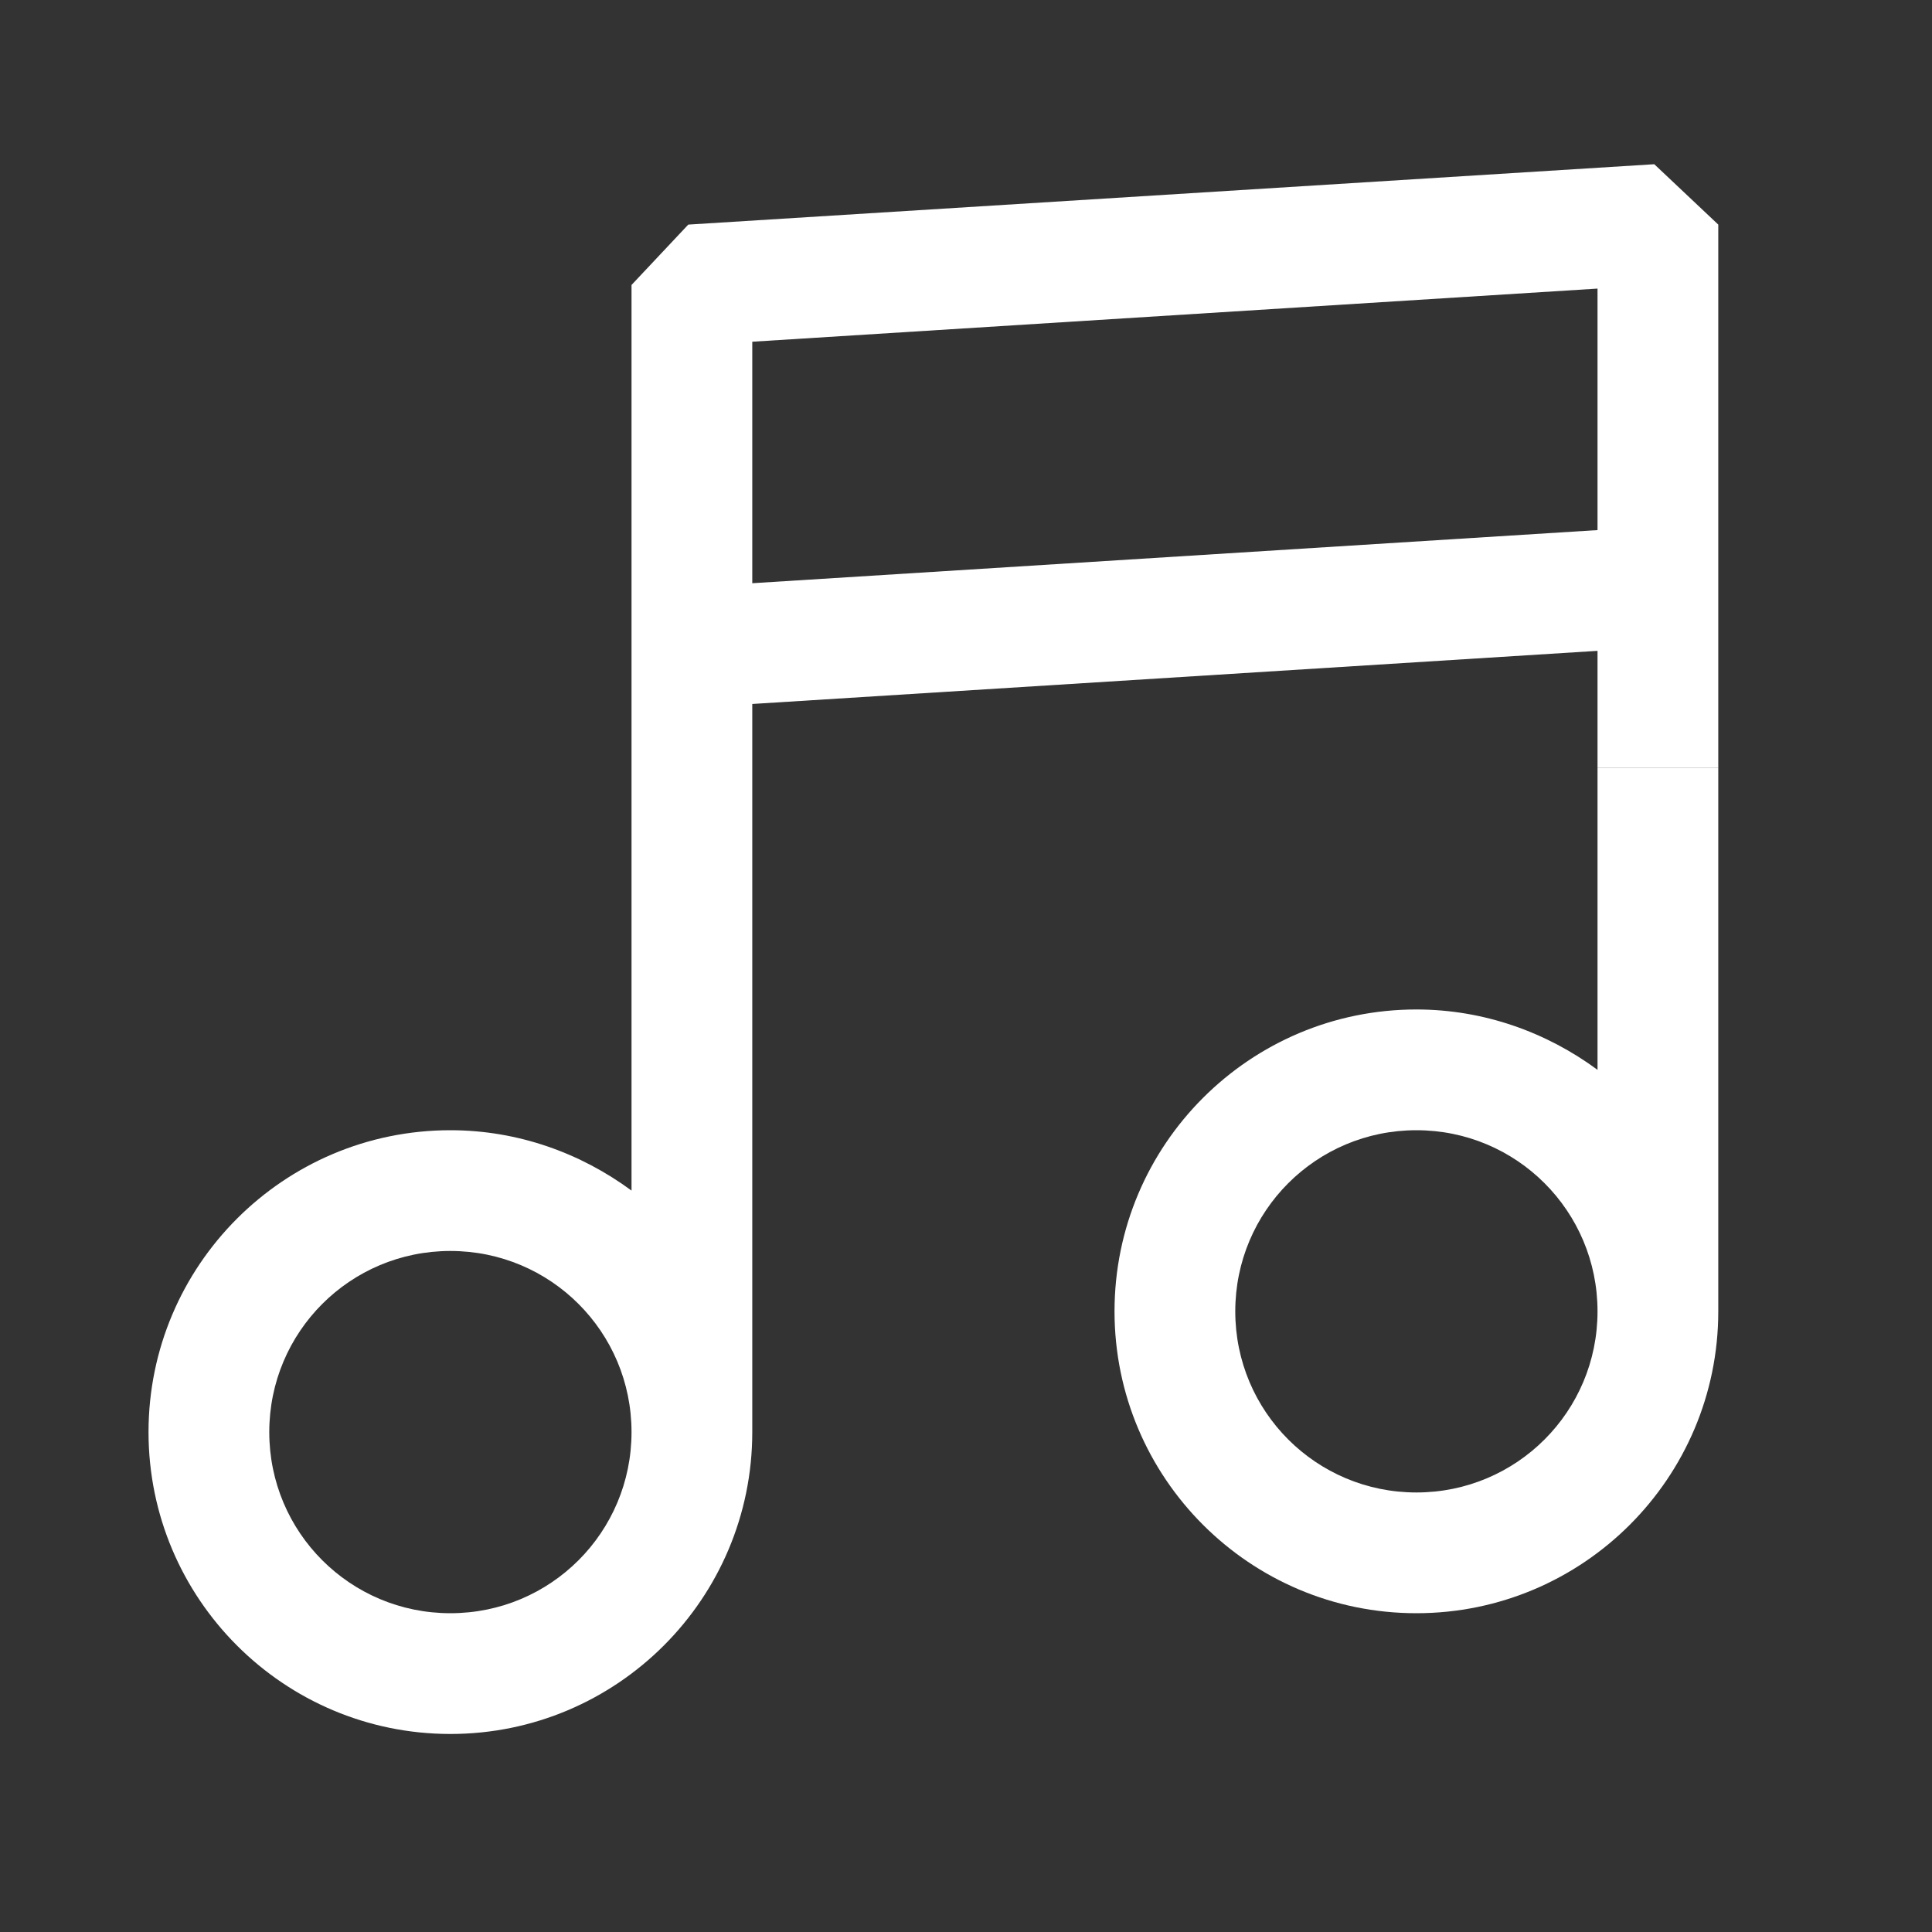 <?xml version="1.0"?>
<svg width="16" height="16" xmlns="http://www.w3.org/2000/svg" xmlns:svg="http://www.w3.org/2000/svg">
 <rect width="100%" height="100%" fill="#333333" stroke="none"/>
 <g class="layer">
  <title>Layer 1</title>
  <path clip-rule="evenodd" d="m14.23,6.36l-1,0l0,2.5c-0.42,-0.31 -0.94,-0.5 -1.5,-0.5c-1.38,0 -2.5,1.12 -2.5,2.5c0,1.38 1.12,2.5 2.5,2.5c1.38,0 2.5,-1.12 2.5,-2.5l0,-4.5zm-2.5,3c0.83,0 1.5,0.67 1.5,1.5c0,0.83 -0.67,1.5 -1.5,1.5c-0.83,0 -1.5,-0.67 -1.5,-1.5c0,-0.83 0.67,-1.5 1.5,-1.5z" fill="#ffffff" fill-rule="evenodd" id="svg_1"/>
  <path clip-rule="evenodd" d="m13.7,1.36l-8,0.5l-0.47,0.5l0,7.5c-0.42,-0.31 -0.94,-0.5 -1.5,-0.5c-1.38,0 -2.5,1.12 -2.5,2.5c0,1.38 1.12,2.5 2.5,2.5c1.38,0 2.5,-1.12 2.5,-2.5l0,-6.03l7,-0.44l0,0.97l1,0l0,-4.5l-0.53,-0.5zm-0.47,1.03l0,2l-7,0.44l0,-2l7,-0.44zm-9.5,7.97c0.83,0 1.5,0.67 1.5,1.5c0,0.83 -0.67,1.5 -1.5,1.5c-0.83,0 -1.5,-0.67 -1.5,-1.5c0,-0.83 0.67,-1.5 1.5,-1.5z" fill="#ffffff" fill-rule="evenodd" id="svg_2"/>
 </g>
</svg>